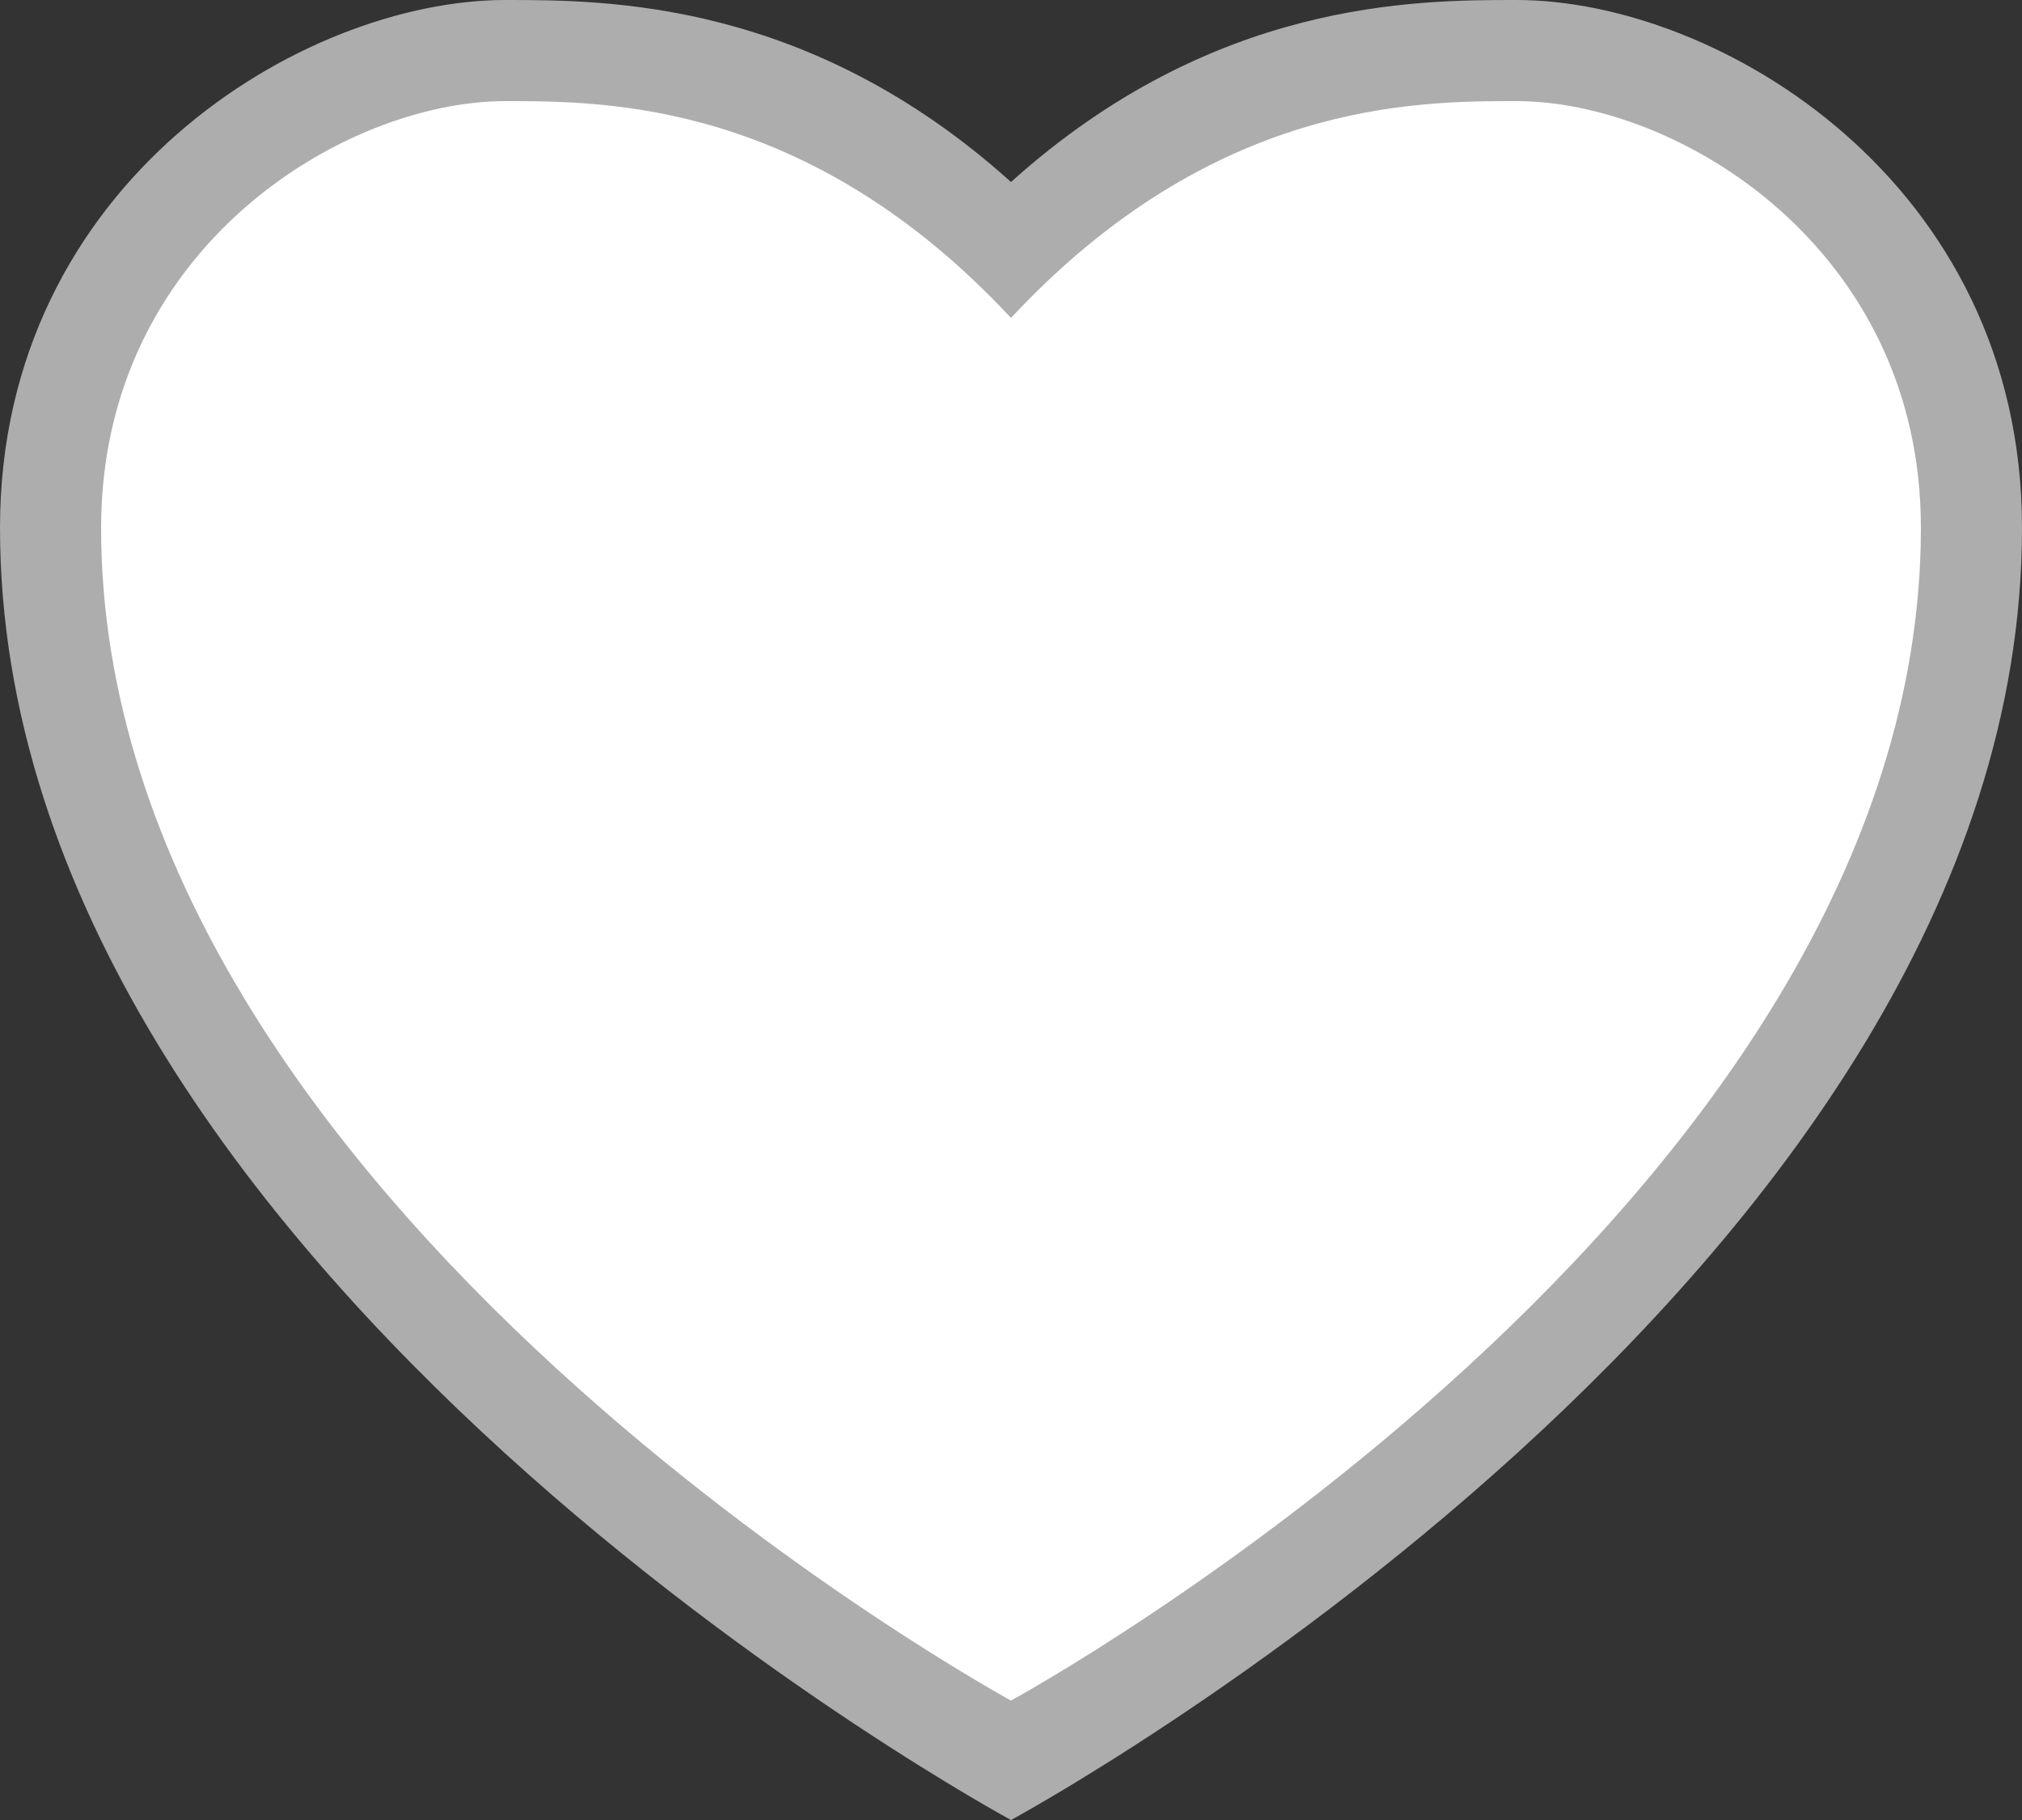 ﻿<?xml version="1.0" encoding="utf-8"?>
<svg version="1.1" xmlns:xlink="http://www.w3.org/1999/xlink" width="20px" height="18px" xmlns="http://www.w3.org/2000/svg">
  <rect width="100%" height="100%" fill="#333333" stroke="none"/>
  <g transform="matrix(1 0 0 1 -393 -690 )">
    <path d="M 403 692.472  C 401 690.5  399 690.5  398 690.5  C 396.2 690.5  393.5 692.128  393.5 695.22  C 393.5 702.259  403 707.41  403 707.41  C 403 707.41  412.5 702.259  412.5 695.22  C 412.5 692.128  409.8 690.5  408 690.5  C 407 690.5  405 690.5  403 692.472  Z " fill-rule="nonzero" fill="#ffffff" stroke="none" />
    <path d="M 403 691.8  C 401 690  399 690  398 690  C 396 690  393 691.8  393 695.22  C 393 702.6  403 708  403 708  C 403 708  413 702.6  413 695.22  C 413 691.8  410 690  408 690  C 407 690  405 690  403 691.8  Z M 403 693.144  C 405 691  407 691  408 691  C 409.6 691  412 692.455  412 695.22  C 412 701.918  403 706.819  403 706.819  C 403 706.819  394 701.918  394 695.22  C 394 692.455  396.4 691  398 691  C 399 691  401 691  403 693.144  Z " fill-rule="nonzero" fill="#adadad" stroke="none" />
  </g>
</svg>